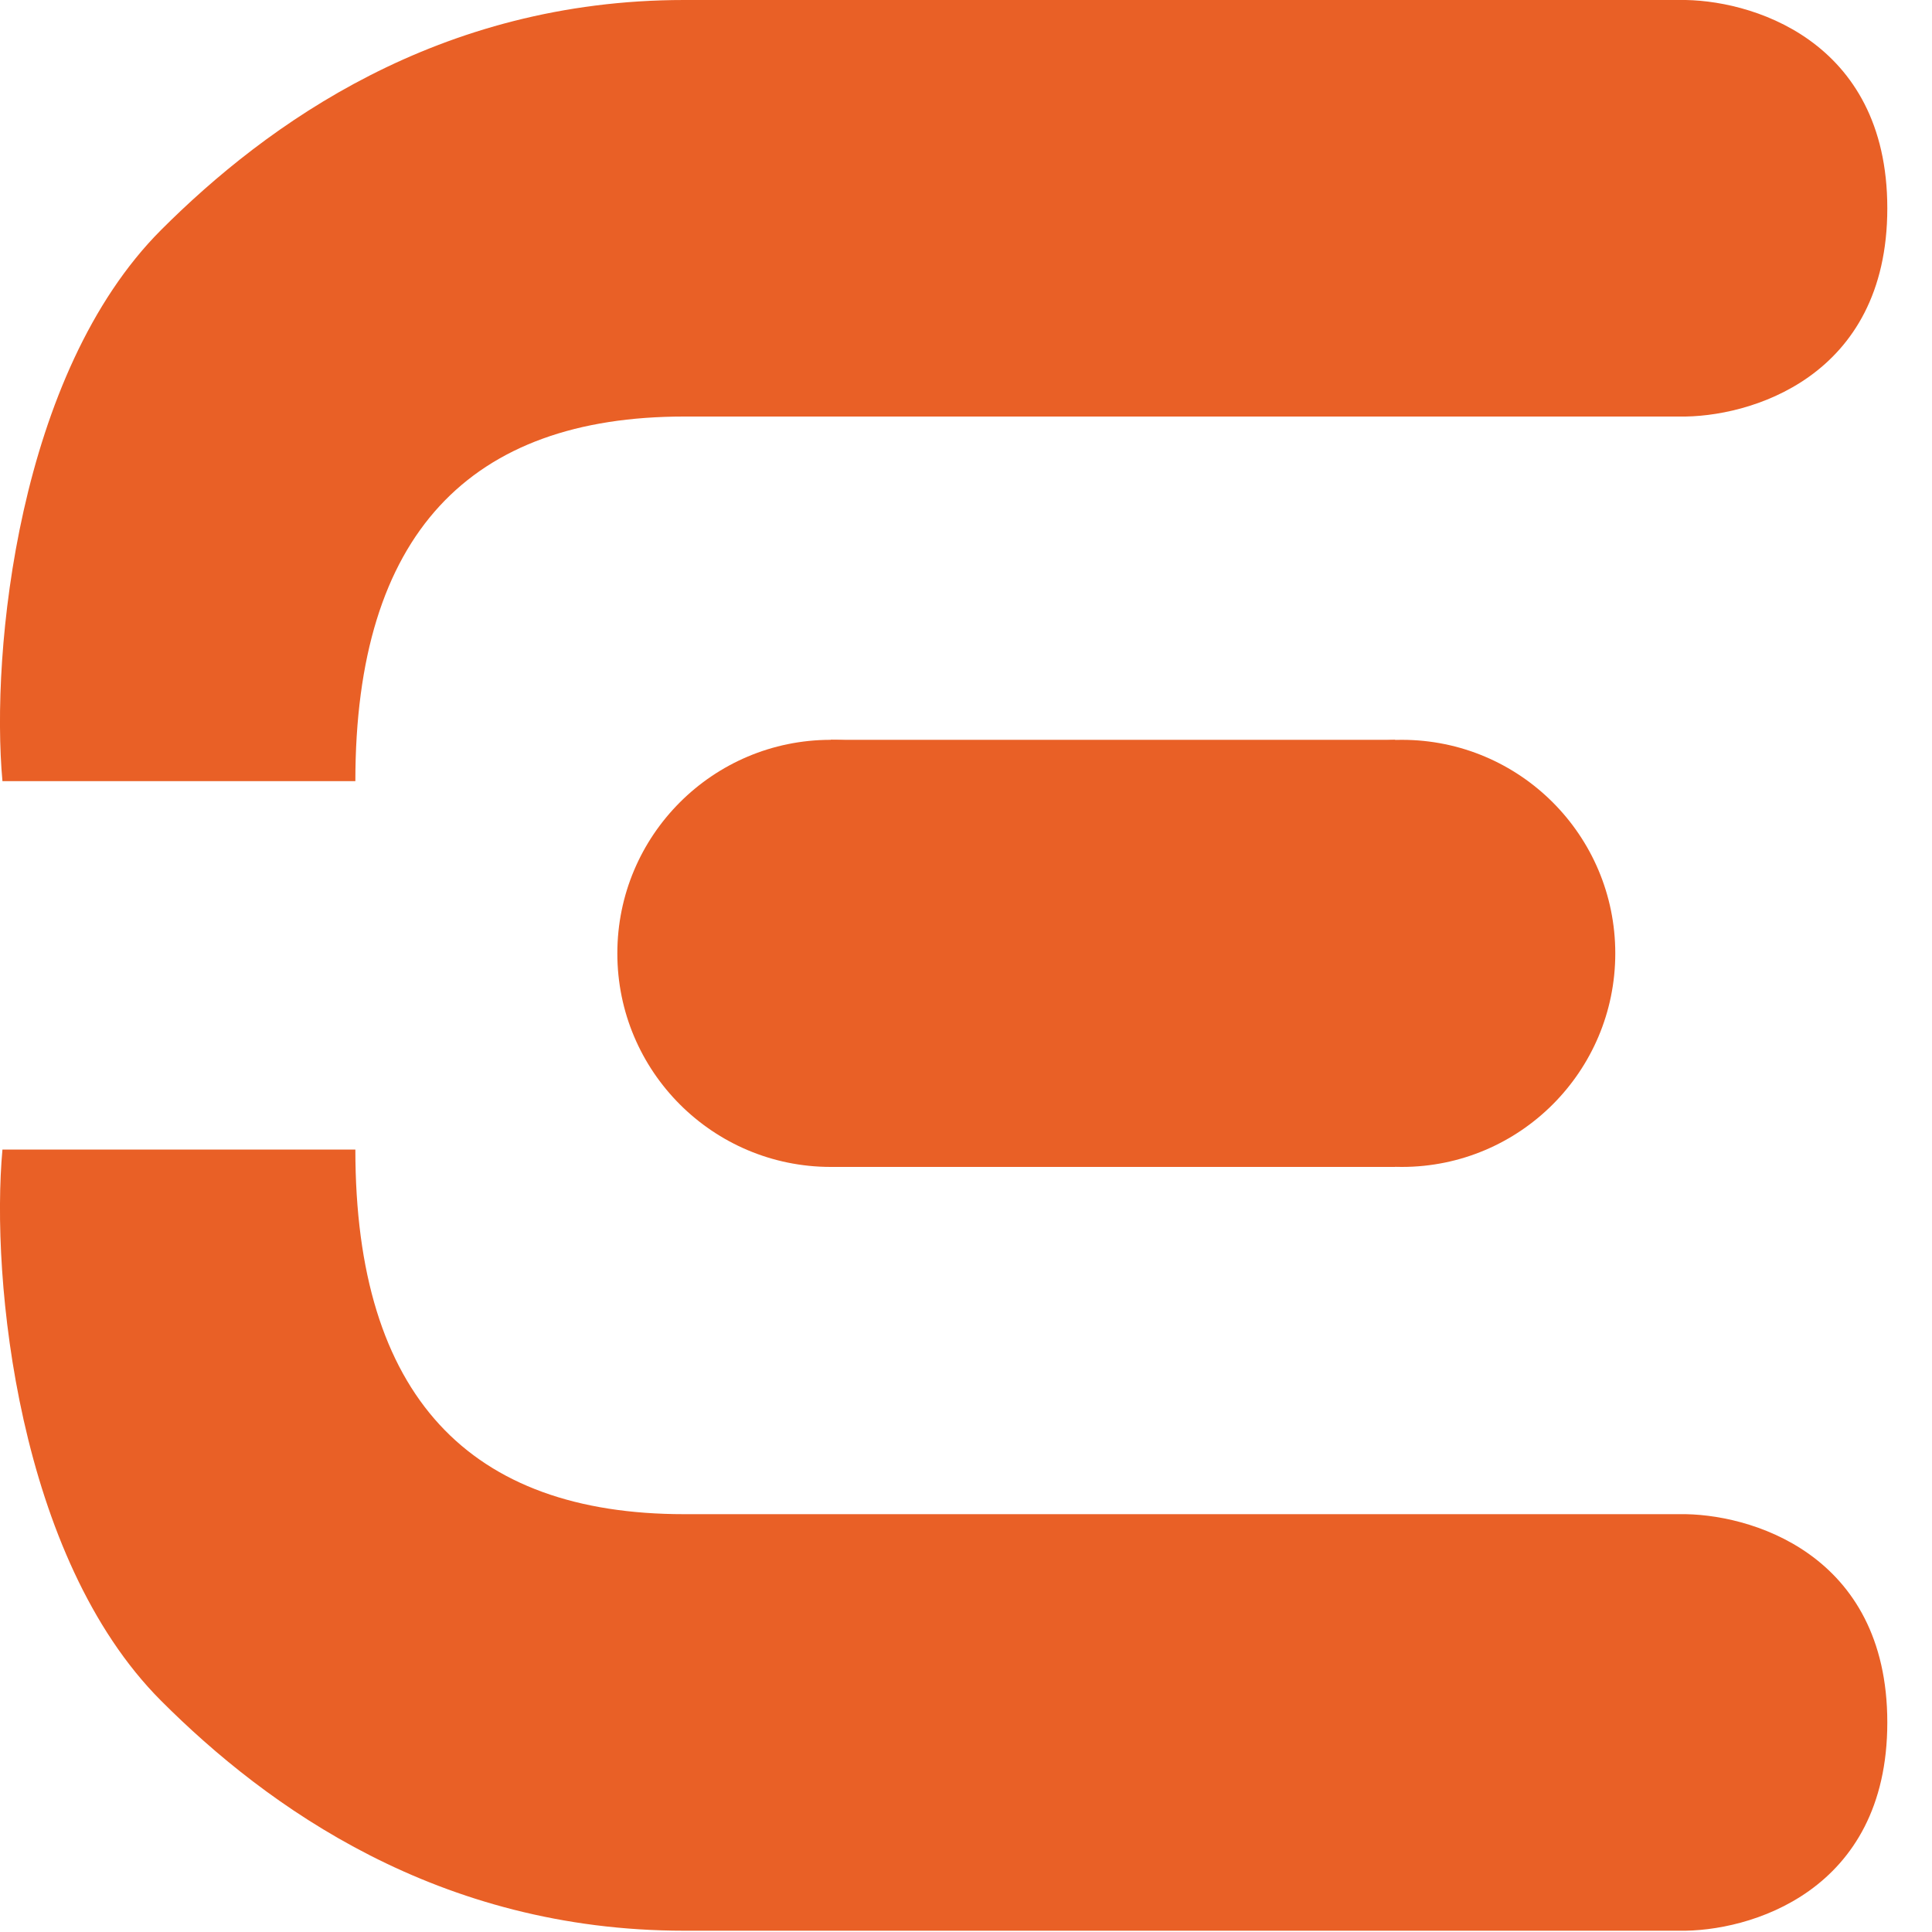 <svg width="15" height="15" viewBox="0 0 15 15" fill="none" xmlns="http://www.w3.org/2000/svg">
<g clip-path="url(#clip0_646_1694)">
<path d="M0.019 8.925H2.759C2.759 10.846 3.651 11.756 5.312 11.756H13.037C13.576 11.746 14.653 12.056 14.653 13.373C14.653 14.691 13.576 15 13.037 14.99H5.312C3.404 14.99 2.072 14.027 1.251 13.205C0.139 12.092 -0.073 9.931 0.019 8.925Z" fill="#E96026"/>
<path d="M0.019 6.065H2.759C2.759 4.144 3.651 3.234 5.312 3.234H13.037C13.576 3.244 14.653 2.935 14.653 1.617C14.653 0.3 13.576 -0.01 13.037 0H5.312C3.404 0 2.072 0.964 1.251 1.785C0.139 2.898 -0.073 5.059 0.019 6.065Z" fill="#E96026"/>
<path d="M8.107 7.402C8.107 8.318 7.365 9.06 6.45 9.06C5.535 9.06 4.793 8.318 4.793 7.402C4.793 6.486 5.535 5.744 6.45 5.744C7.365 5.744 8.107 6.486 8.107 7.402Z" fill="#E96026"/>
<path d="M12.541 7.402C12.541 8.318 11.799 9.06 10.884 9.06C9.969 9.06 9.227 8.318 9.227 7.402C9.227 6.486 9.969 5.744 10.884 5.744C11.799 5.744 12.541 6.486 12.541 7.402Z" fill="#E96026"/>
<path d="M6.45 5.744H10.832V9.06H6.45V5.744Z" fill="#E96026"/>
</g>
<defs>
<clipPath id="clip0_646_1694">
<rect width="14.653" height="15" fill="white"/>
</clipPath>
</defs>
</svg>
